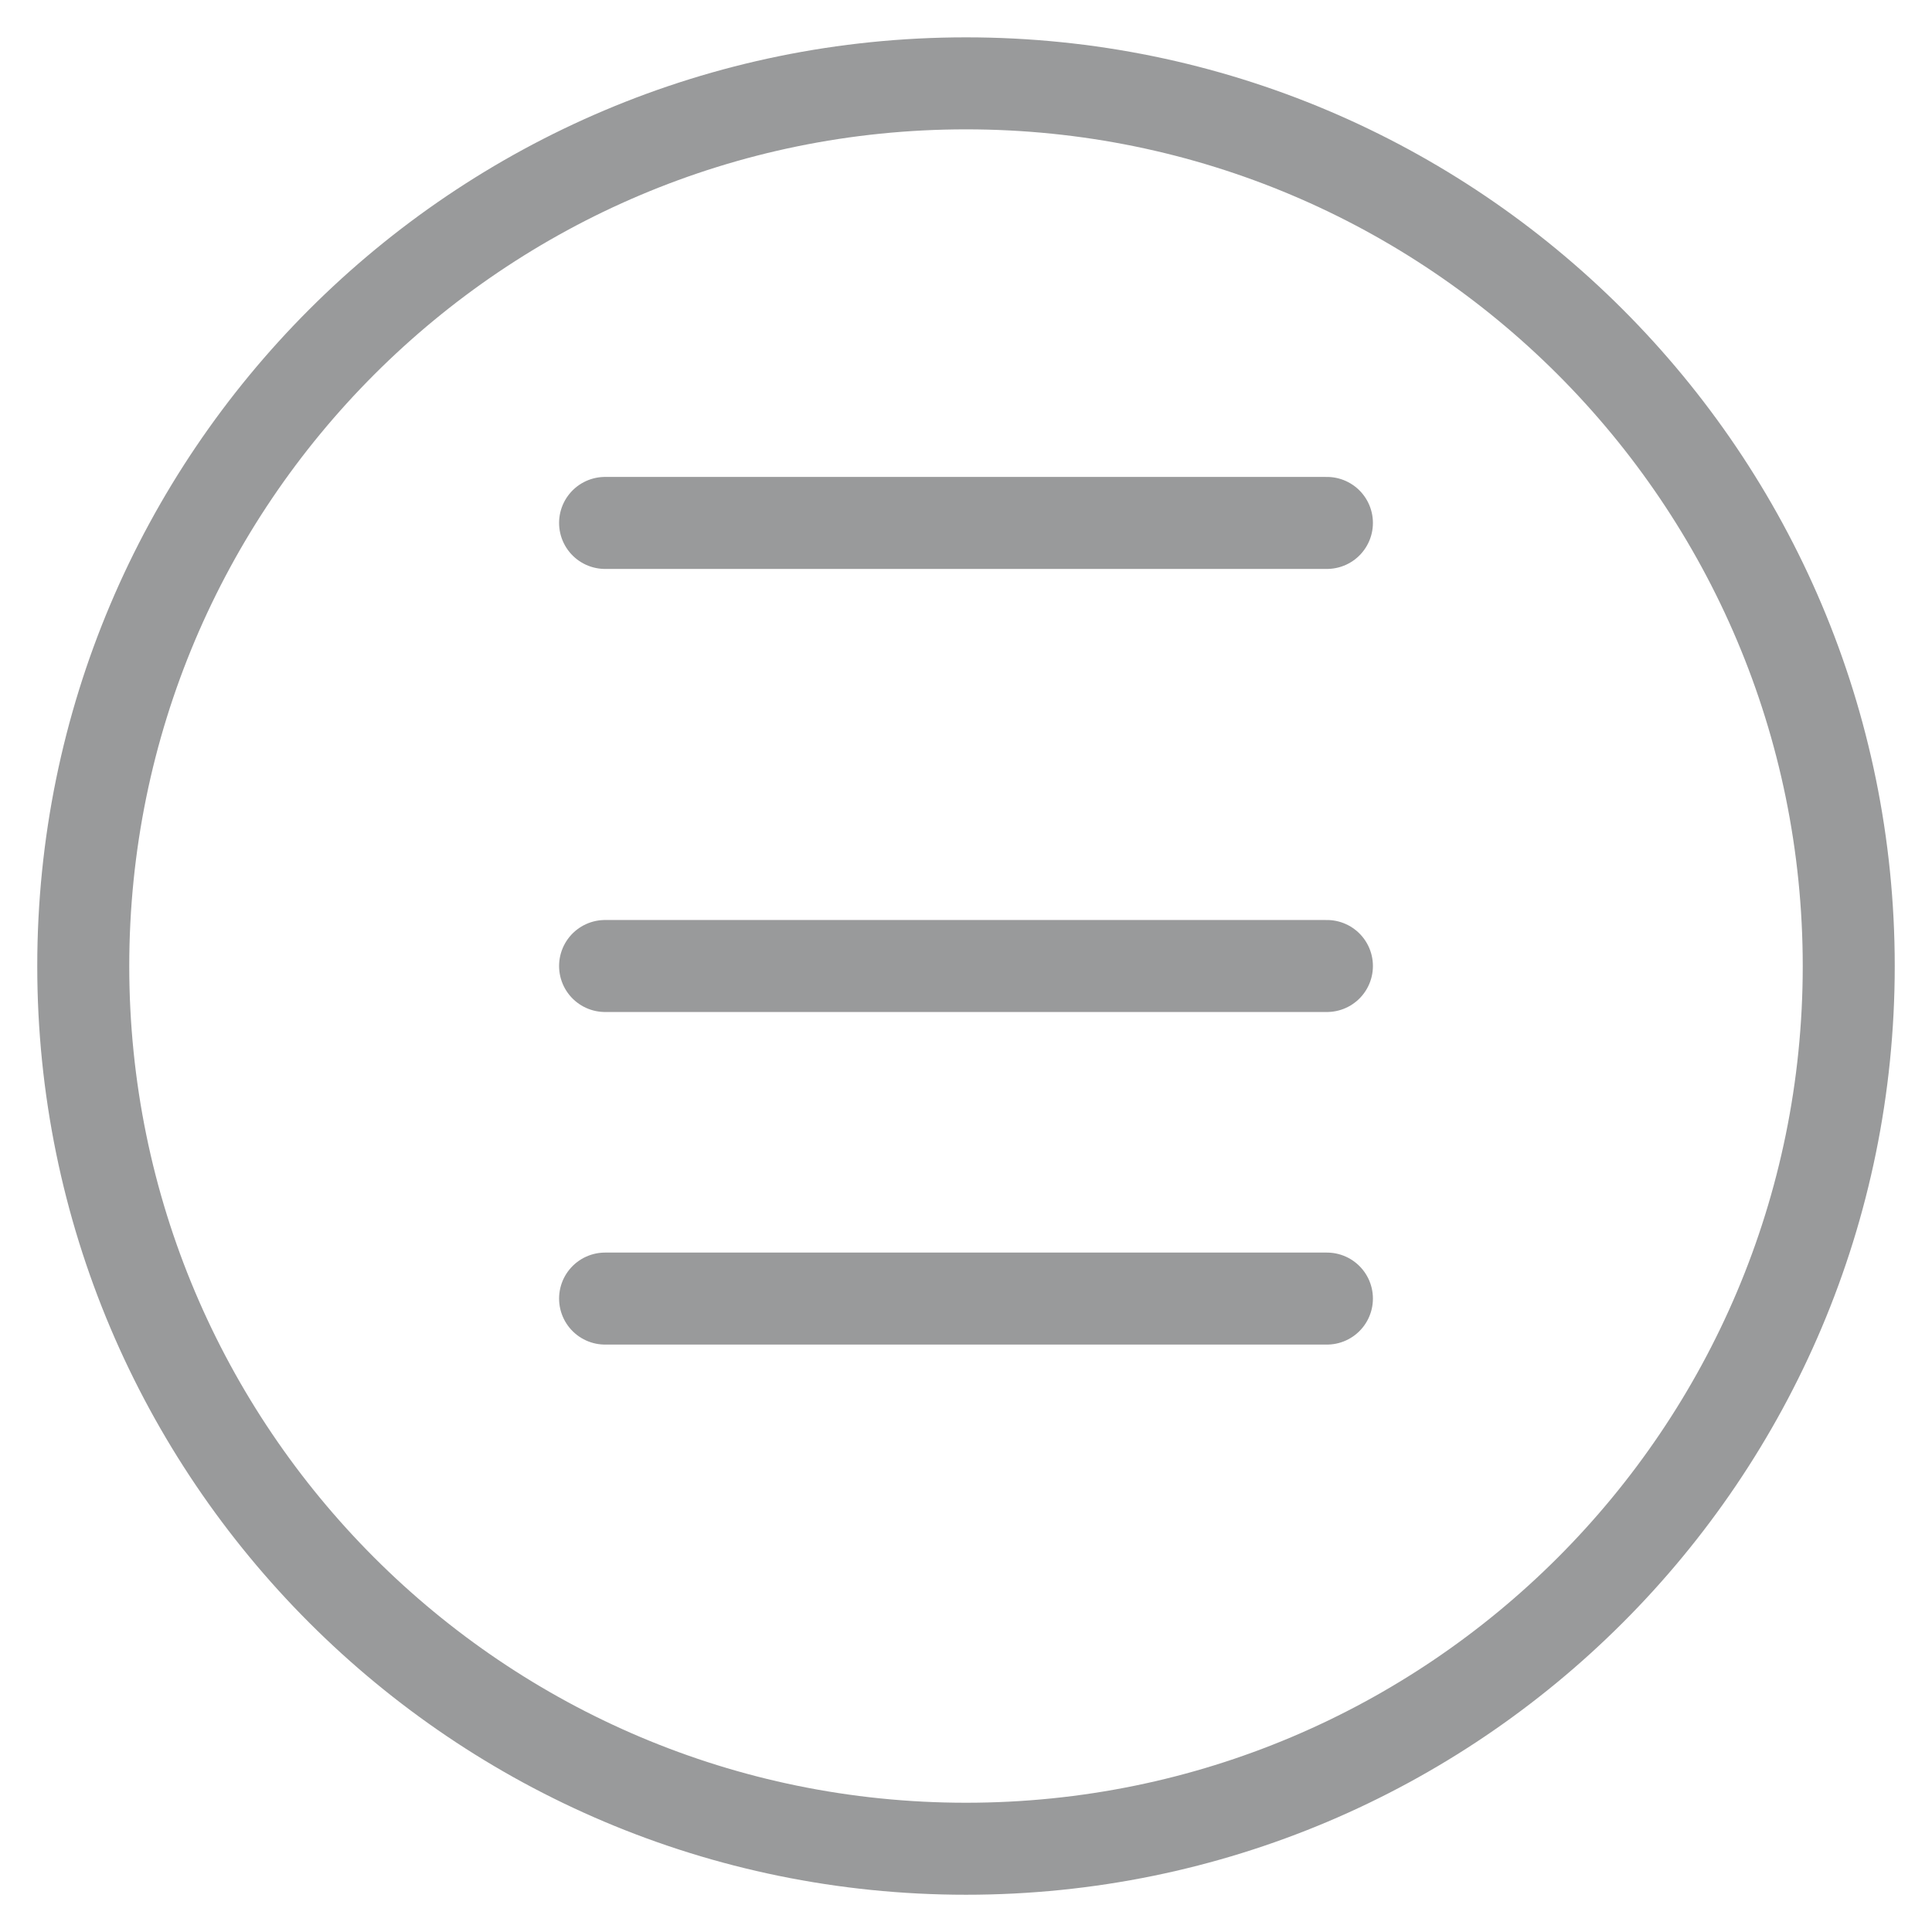 <svg width="21" height="21" viewBox="0 0 21 21" fill="none" xmlns="http://www.w3.org/2000/svg">
<path d="M6.577 5.684H14.423M6.577 10.5H14.423M6.577 14.115H14.423M20.095 10.501C20.095 15.8 15.799 20.095 10.5 20.095C5.201 20.095 0.905 15.8 0.905 10.501C0.905 5.202 5.201 0.906 10.5 0.906C15.799 0.906 20.095 5.202 20.095 10.501Z" stroke="#999A9B" stroke-miterlimit="10" stroke-linecap="round"/>
</svg>
